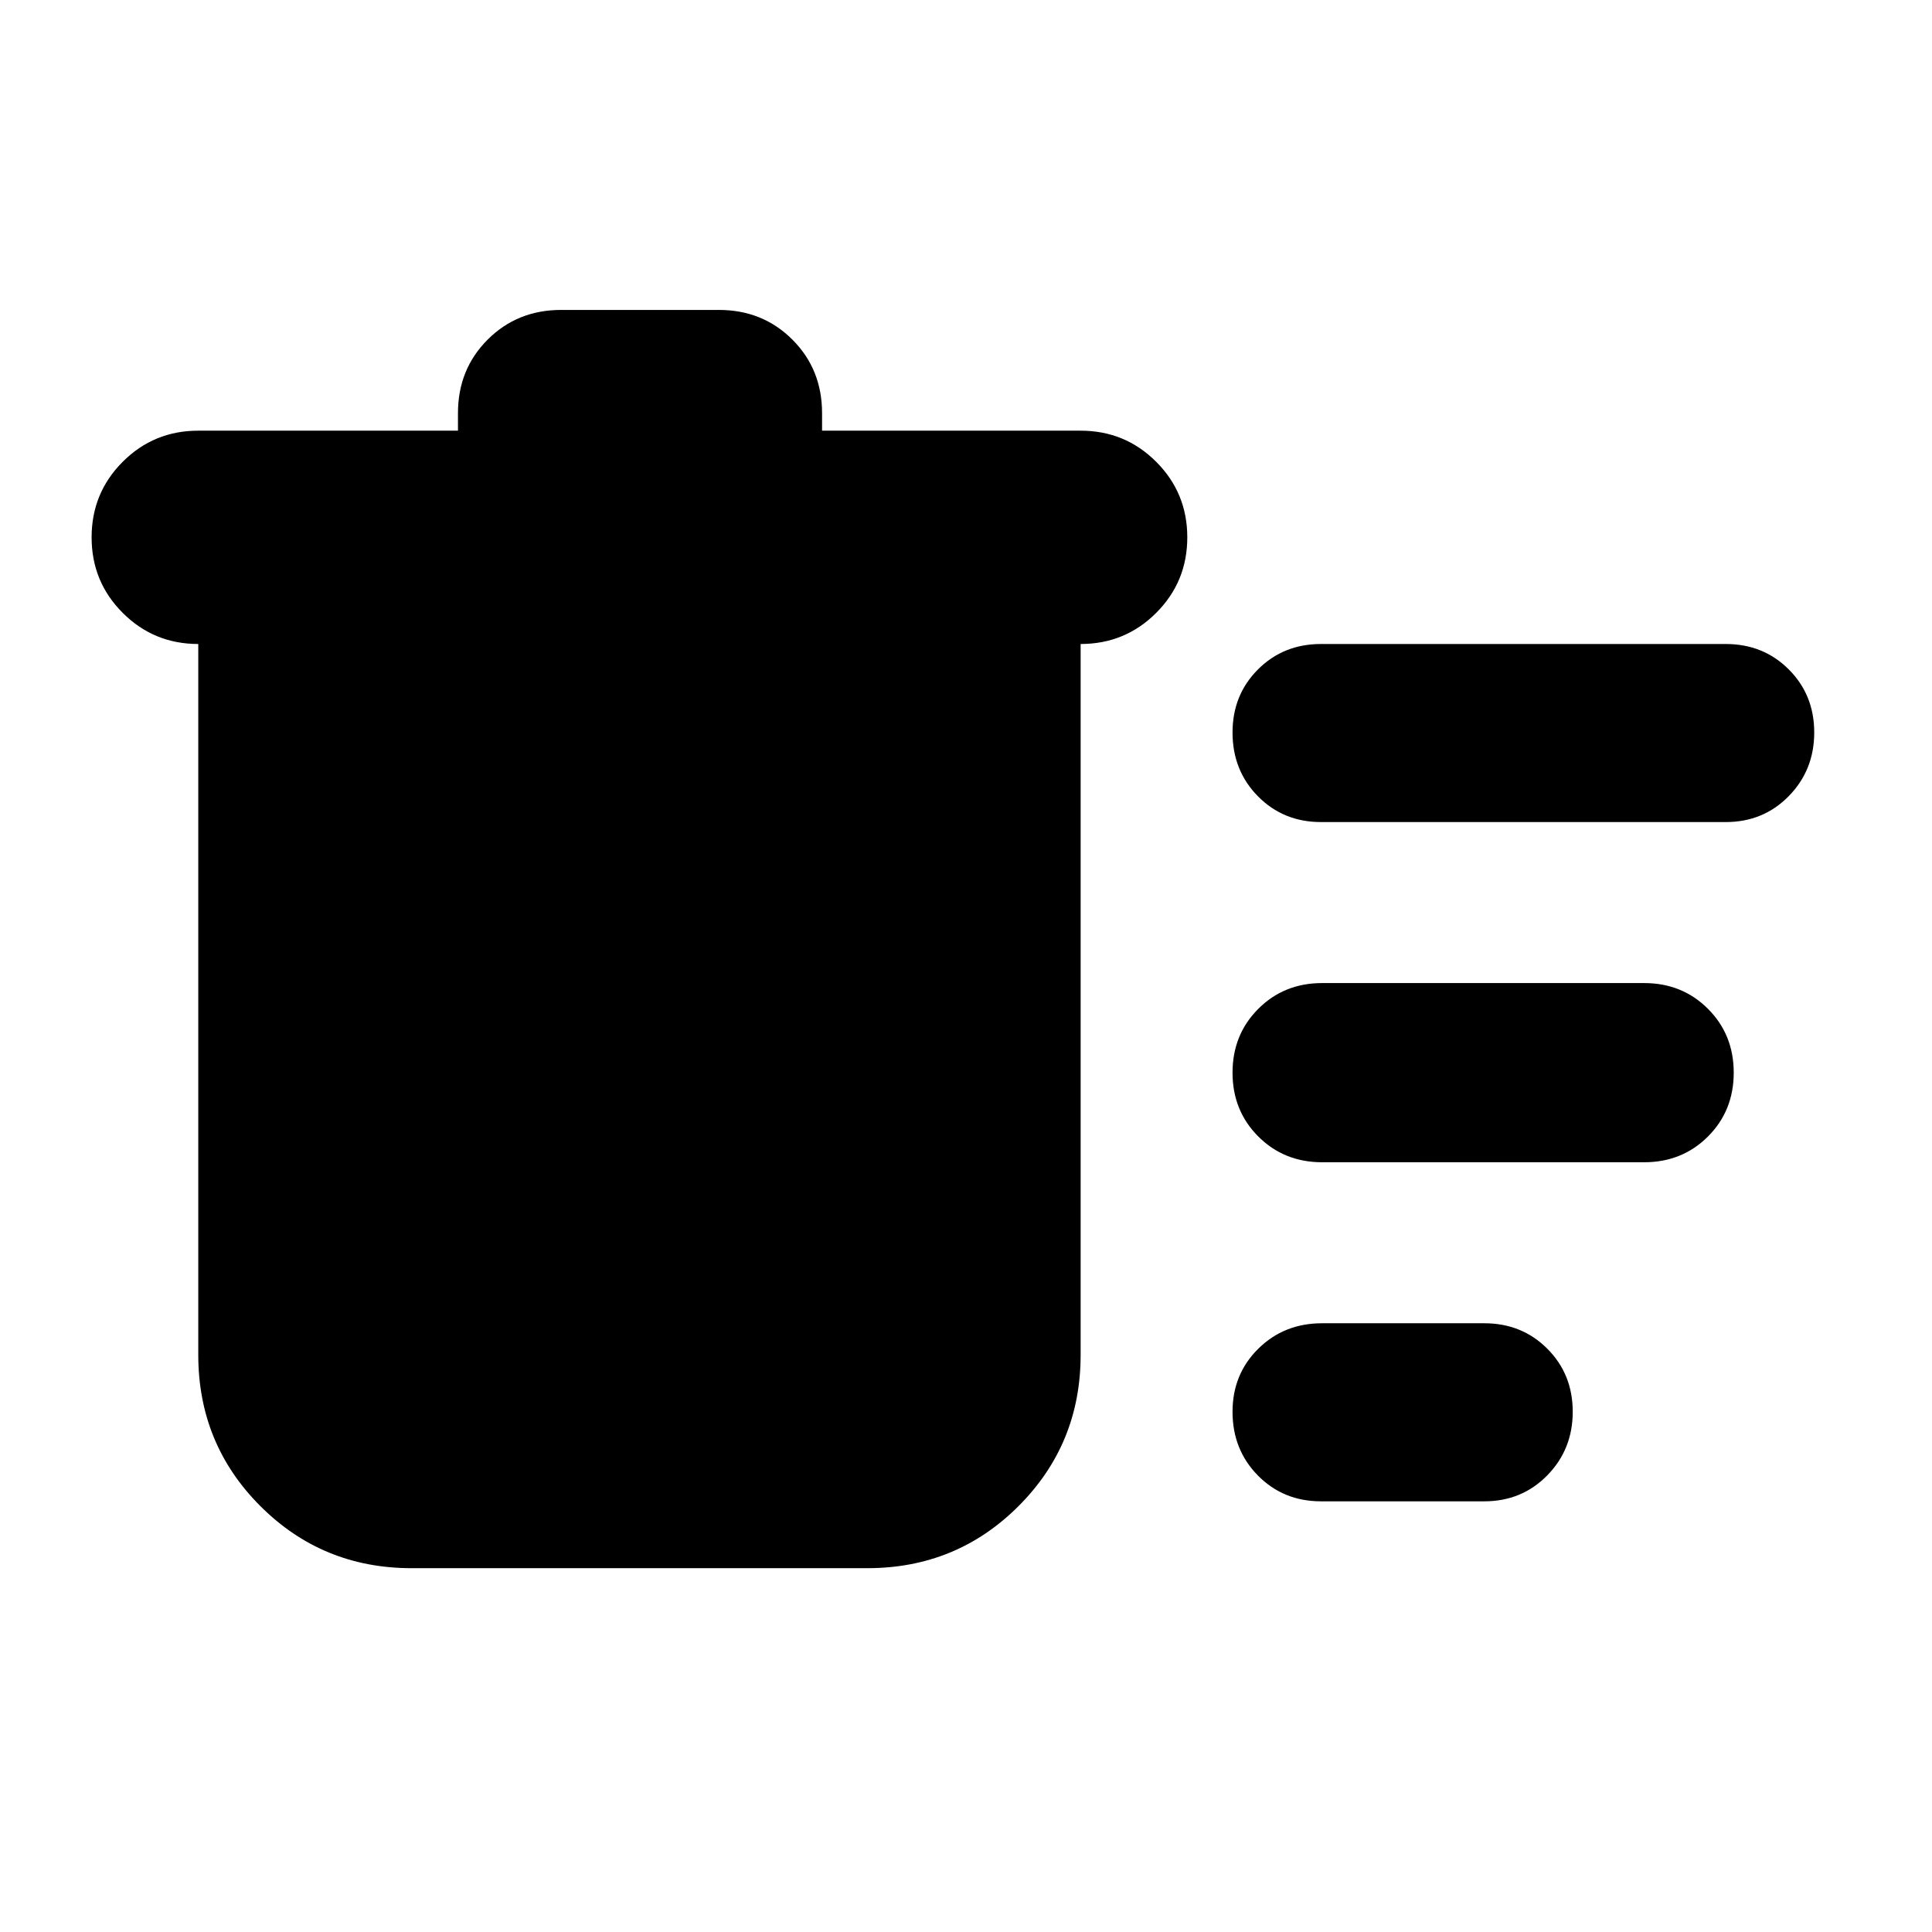 <svg xmlns="http://www.w3.org/2000/svg" height="24" viewBox="0 -960 960 960" width="24"><path d="M204.52-180.78q-44.3 0-75.15-30.85-30.85-30.85-30.85-75.15V-640q-22.09 0-37.54-15.46Q45.52-670.91 45.52-693t15.46-37.54Q76.43-746 98.52-746h129.04v-8.7q0-21.8 14.75-36.55Q257.06-806 278.87-806h78.3q21.81 0 36.56 14.75 14.75 14.75 14.75 36.55v8.7h128.48q22.08 0 37.54 15.46 15.46 15.45 15.46 37.54t-15.46 37.54Q559.04-640 536.96-640v353.22q0 44.3-30.85 75.15-30.85 30.85-75.15 30.85H204.52ZM656.39-214q-18.68 0-31.32-12.8-12.63-12.8-12.63-31.72 0-18.68 12.8-31.32t31.72-12.64h80.56q18.68 0 31.32 12.64t12.64 31.33q0 18.69-12.64 31.6T737.52-214h-81.13Zm.57-168.48q-18.92 0-31.72-12.8-12.8-12.8-12.8-31.72 0-18.92 12.8-31.72 12.8-12.8 31.72-12.8h160q18.92 0 31.72 12.8 12.8 12.8 12.8 31.72 0 18.92-12.8 31.72-12.8 12.8-31.72 12.8h-160Zm-.57-169.04q-18.68 0-31.32-12.8-12.63-12.8-12.63-31.72 0-18.68 12.63-31.32Q637.71-640 656.39-640h201.13q18.68 0 31.32 12.64t12.64 31.33q0 18.68-12.64 31.6-12.64 12.91-31.32 12.91H656.39Z"/></svg>
